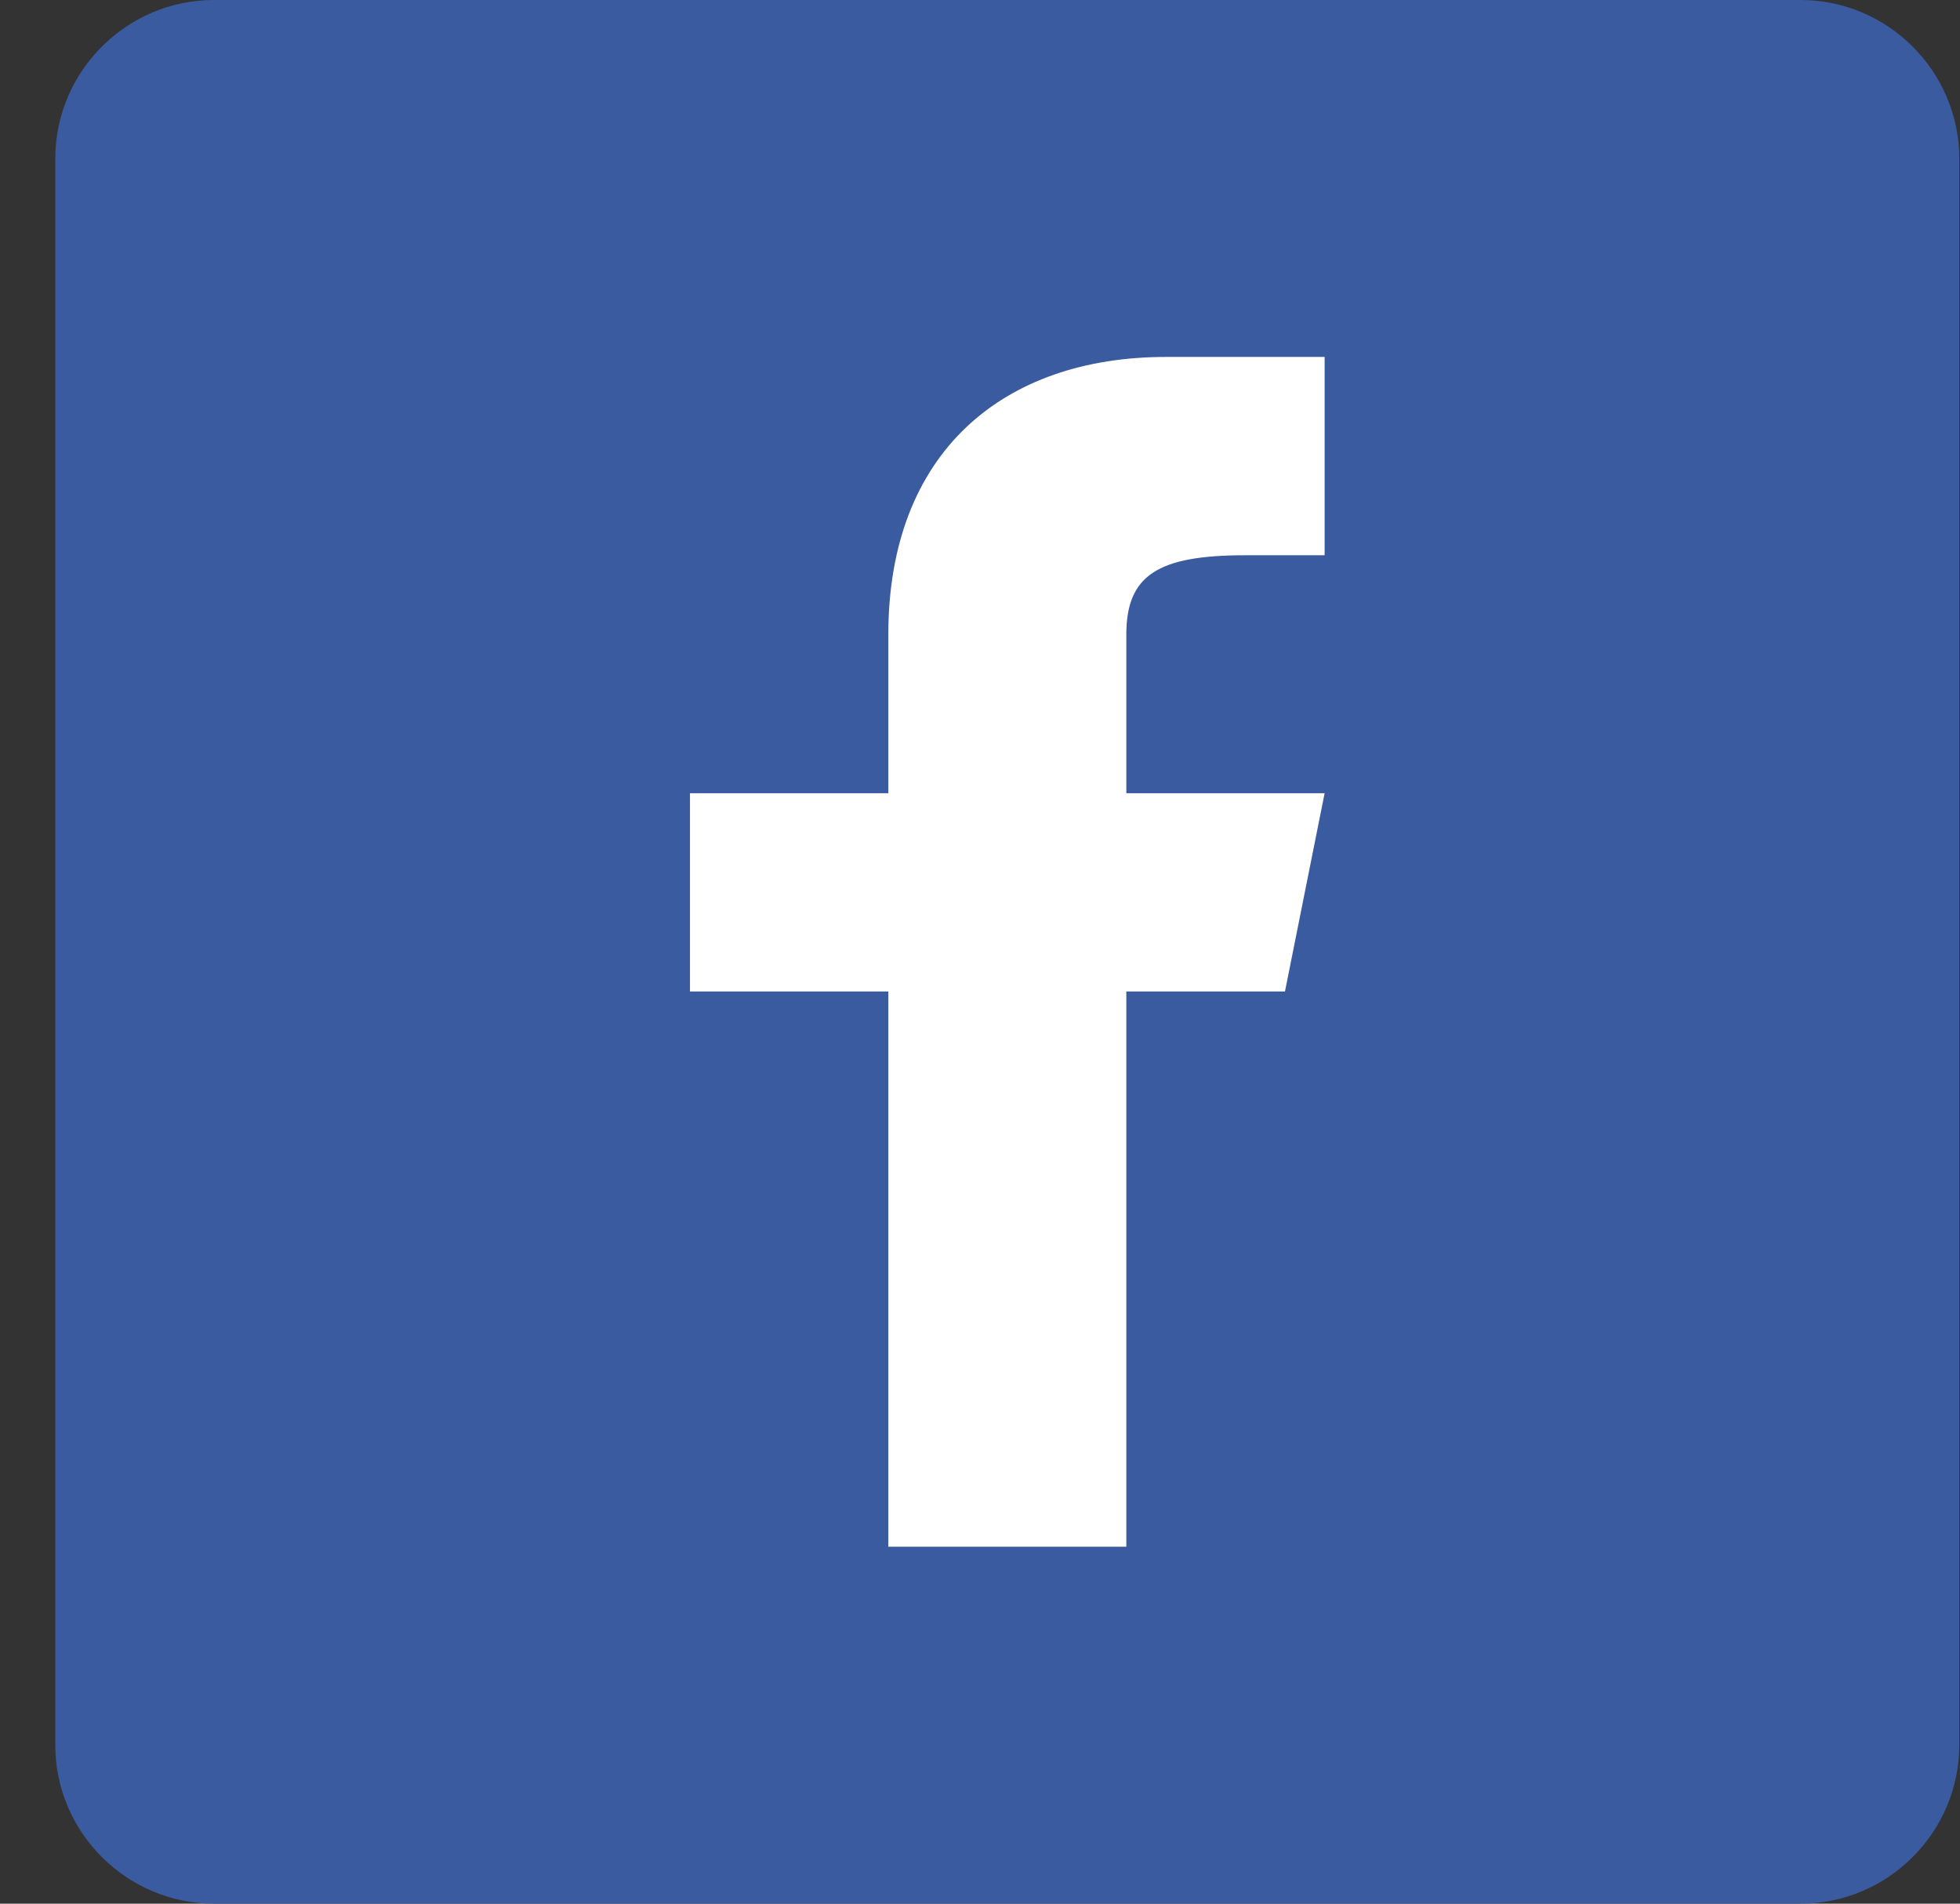<svg width="35" height="34" viewBox="0 0 35 34" fill="none" xmlns="http://www.w3.org/2000/svg">
<rect x="0" y="0" width="35" height="34" fill="#333333" stroke="none"/>
<path d="M31.167 0H2.833C1.275 0 0 1.275 0 2.833V31.167C0 32.725 1.275 34 2.833 34H31.167C32.725 34 34 32.725 34 31.167V2.833C34 1.275 32.725 0 31.167 0Z" transform="translate(0.987)" fill="#3A5BA0"/>
<path d="M10.625 11.333L11.333 7.792H7.792V4.958C7.792 3.896 8.358 3.542 9.917 3.542H11.333V0C11.333 0 9.917 0 8.5 0C5.596 0 3.542 1.7 3.542 4.958V7.792H0V11.333H3.542V21.25H7.792V11.333H10.625Z" transform="translate(12.321 6.375)" fill="white"/>
</svg>
